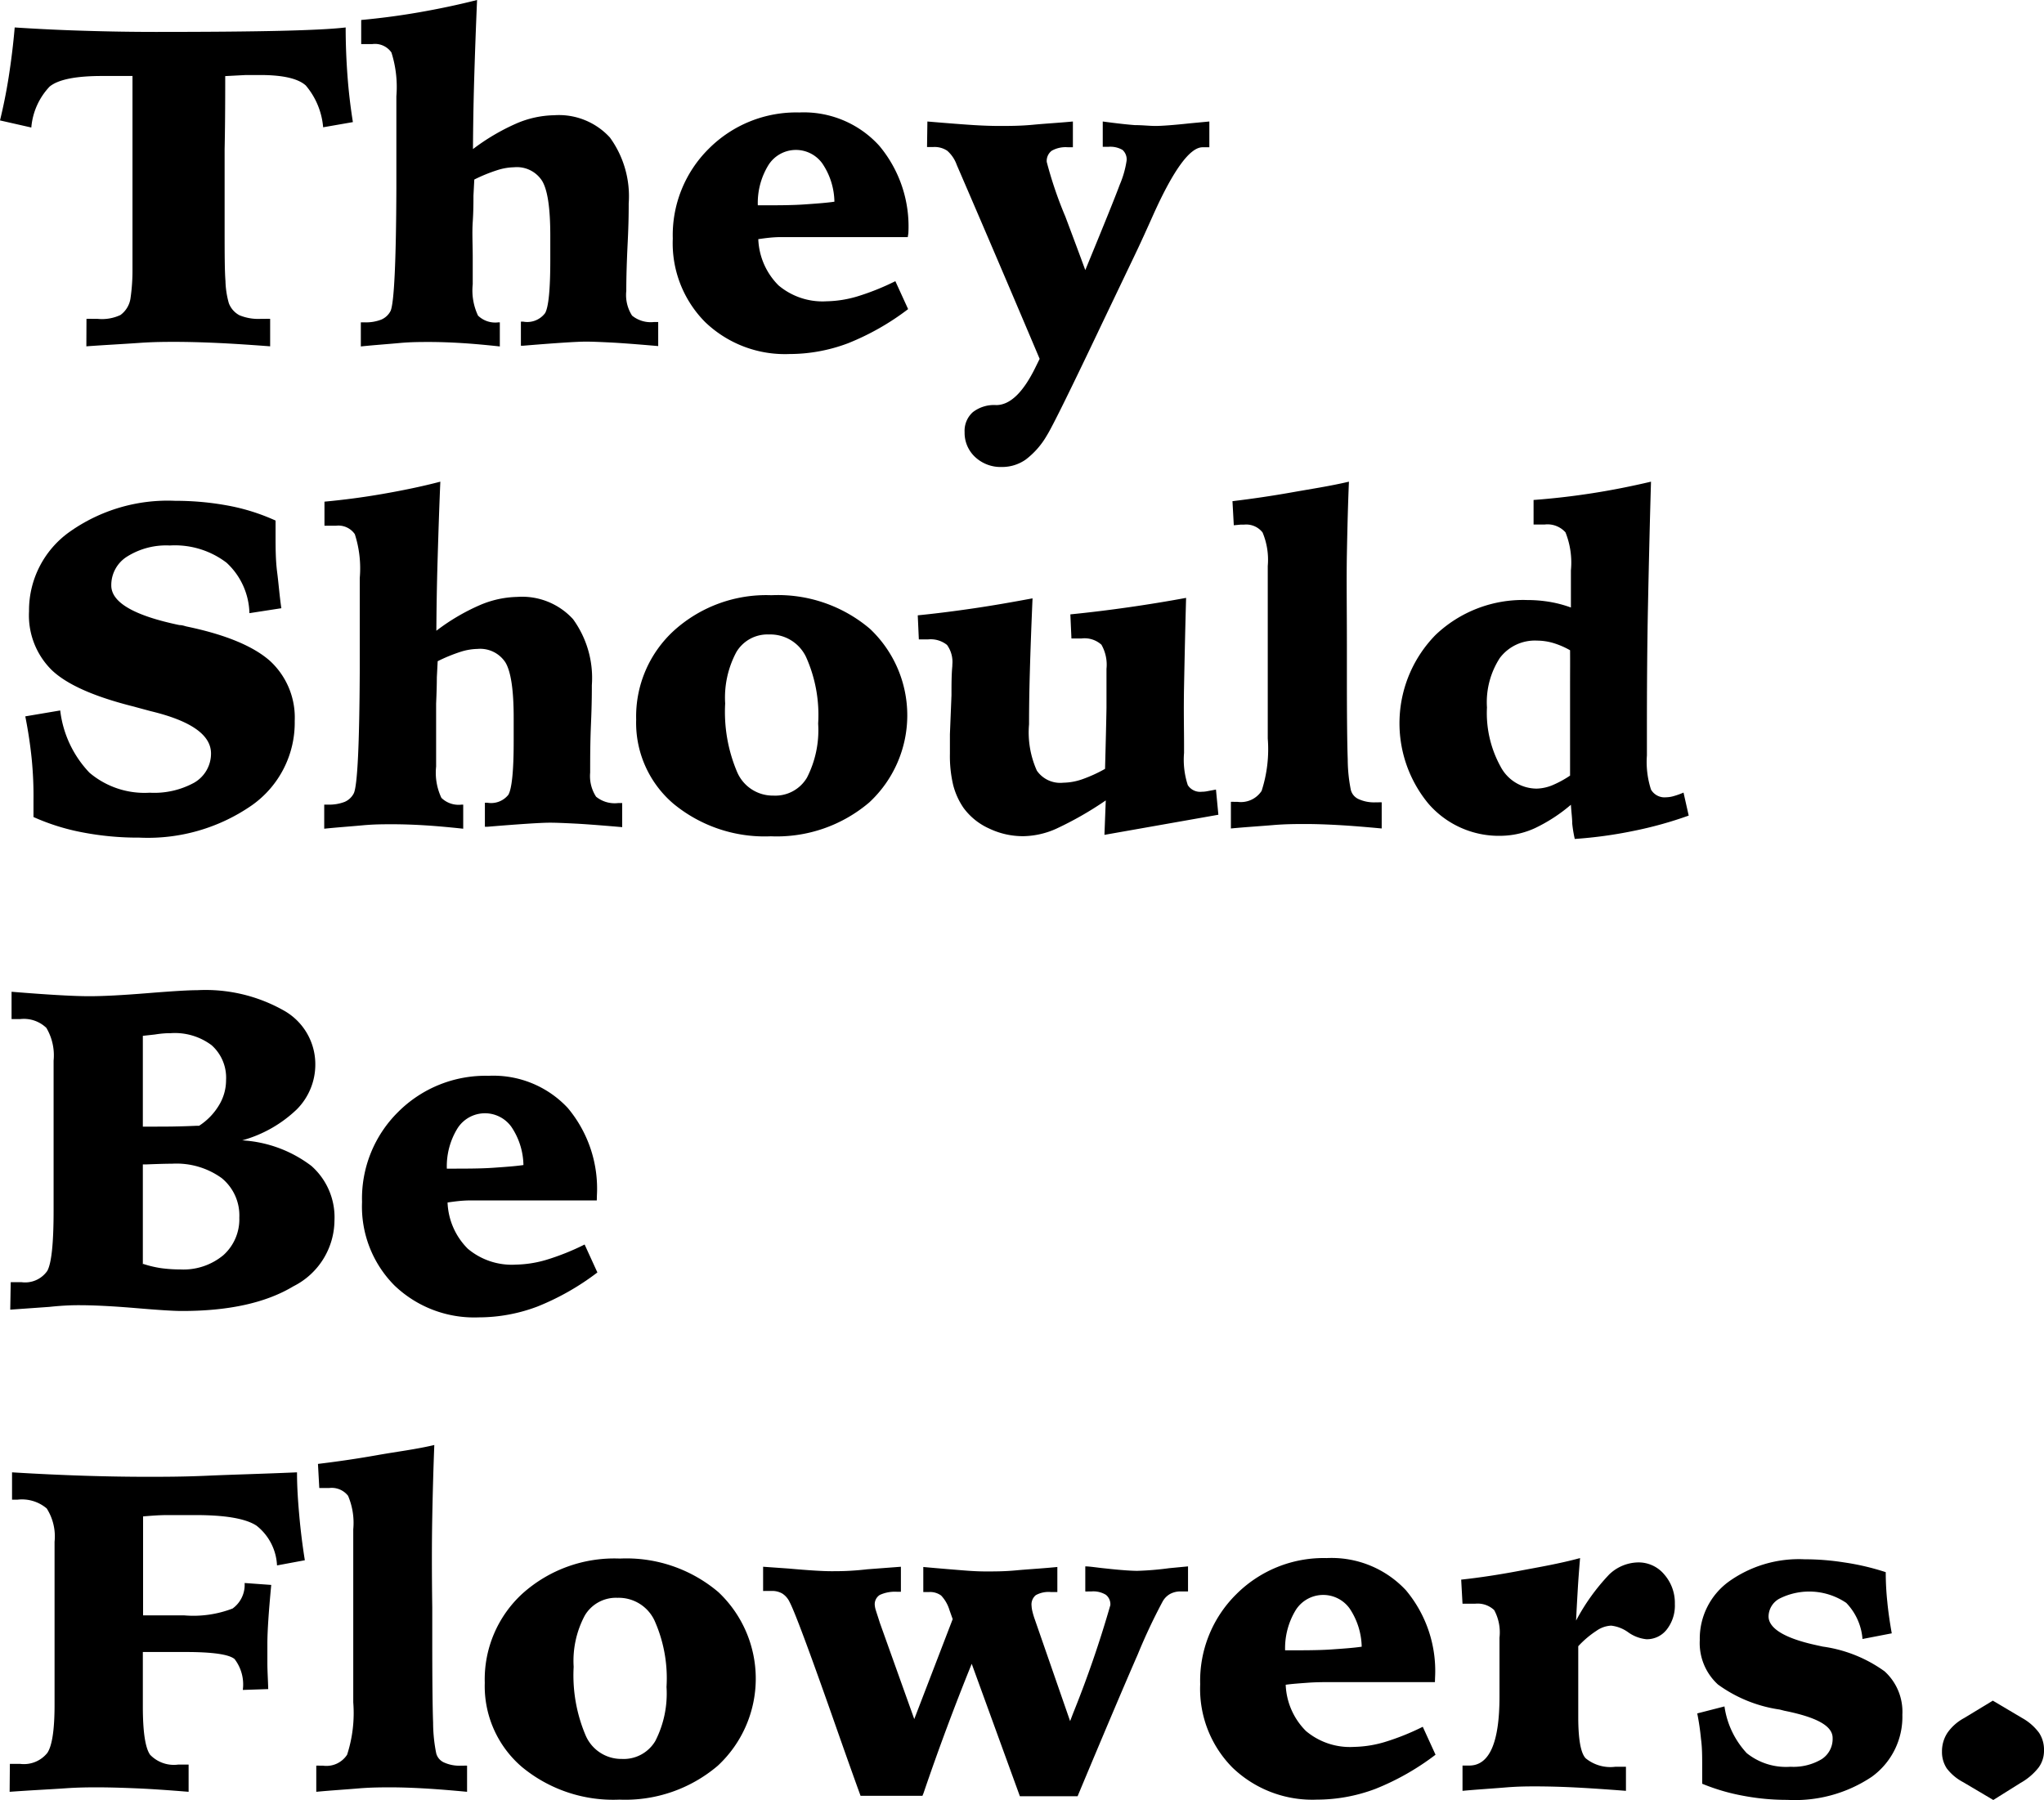 <svg xmlns="http://www.w3.org/2000/svg" viewBox="0 0 169.71 149.48"><title>they_should_be_flowers_logo</title><g id="Layer_2" data-name="Layer 2"><g id="Layer_1-2" data-name="Layer 1"><path d="M7.18,26.48a4.72,4.72,0,0,1,.49,0h.44A3.61,3.61,0,0,0,10,26.16a2.09,2.09,0,0,0,.83-1.35A16.07,16.07,0,0,0,11,22.34c0-1.29,0-3.46,0-6.53V6.31l-1.16,0H8.48c-2.19,0-3.64.29-4.36.88A5.61,5.61,0,0,0,2.6,10.59L0,10C.28,8.85.53,7.63.73,6.34s.37-2.64.49-4.06q3.08.2,5.94.28c1.92.06,3.84.09,5.77.09q6.51,0,10.32-.09c2.54-.06,4.35-.15,5.45-.28,0,1.33.05,2.64.15,4s.25,2.6.45,3.86l-2.47.43A6.16,6.16,0,0,0,25.39,7.1c-.64-.58-1.9-.87-3.79-.87l-1.18,0-1.72.09q0,3.89-.05,6.07c0,1.45,0,2.8,0,4.06v2.28c0,2.19,0,3.72.07,4.6A7.41,7.41,0,0,0,19,25.18a1.89,1.89,0,0,0,.88,1,4.1,4.1,0,0,0,1.76.3H22a3.64,3.64,0,0,1,.43,0l0,2.28c-1.6-.12-3.07-.22-4.4-.28s-2.5-.09-3.52-.09c-.75,0-1.74,0-3,.09s-2.66.16-4.34.28Z"/><path d="M39.61,0c-.1,2.35-.18,4.56-.24,6.61s-.09,4-.1,5.77a17.79,17.79,0,0,1,3.57-2.11A8.26,8.26,0,0,1,46,9.57a5.74,5.74,0,0,1,4.64,1.85,8.31,8.31,0,0,1,1.56,5.48c0,.5,0,1.55-.08,3.17S52,23,52,24.16a3.16,3.16,0,0,0,.48,2.05,2.46,2.46,0,0,0,1.84.53h.33v2c-1.84-.16-3.17-.26-4-.3s-1.47-.07-2-.07c-.71,0-2.45.11-5.21.34l-.19,0v-2h.19A1.85,1.85,0,0,0,45.26,26c.29-.51.43-2,.43-4.41v-2c0-2.29-.22-3.81-.68-4.57a2.48,2.48,0,0,0-2.32-1.13,4.84,4.84,0,0,0-1.4.24,13.31,13.31,0,0,0-1.91.78l-.07,1.34c0,.55,0,1.28-.06,2.19s0,1.88,0,2.95v2.22a4.88,4.88,0,0,0,.44,2.6,2.05,2.05,0,0,0,1.68.56h.13l0,2c-1.13-.12-2.18-.22-3.17-.28s-1.88-.09-2.67-.09-1.56,0-2.53.09-2,.16-3.17.28v-2h.33a3.52,3.52,0,0,0,1.37-.23,1.55,1.55,0,0,0,.77-.72c.29-.65.46-4.06.48-10.22,0-.93,0-1.64,0-2.12l0-4.75V8a9.47,9.47,0,0,0-.41-3.64,1.66,1.66,0,0,0-1.58-.7H30.5l-.51,0v-2c1.61-.15,3.22-.36,4.82-.64S38,.41,39.61,0Z"/><path d="M75.37,19.69H67c-.77,0-1.49,0-2.17,0s-1.31.09-1.87.17a5.73,5.73,0,0,0,1.68,3.84,5.67,5.67,0,0,0,4,1.32,9.51,9.51,0,0,0,2.53-.4,20.65,20.65,0,0,0,3.17-1.27l1.06,2.32a21.12,21.12,0,0,1-5,2.84,13.79,13.79,0,0,1-4.86.89,9.56,9.56,0,0,1-7-2.66,9.29,9.29,0,0,1-2.68-6.92,10.1,10.1,0,0,1,3-7.48,10.25,10.25,0,0,1,7.5-3A8.45,8.45,0,0,1,73,12.1a10.43,10.43,0,0,1,2.42,7.27Zm-6.09-2.94a5.84,5.84,0,0,0-1-3.17,2.7,2.7,0,0,0-4.46.1,6,6,0,0,0-.9,3.37c1.52,0,2.79,0,3.81-.07S68.6,16.85,69.28,16.75Z"/><path d="M77,10.09c1.77.15,3.07.25,3.89.3s1.51.07,2.07.07c.83,0,1.76,0,2.81-.1s2.15-.16,3.31-.27v2.14h-.41a2.33,2.33,0,0,0-1.35.29,1.06,1.06,0,0,0-.41.93A33.35,33.35,0,0,0,88.46,18c.68,1.81,1.23,3.28,1.65,4.43,1.52-3.69,2.48-6.06,2.86-7.09a8.08,8.08,0,0,0,.57-2,1.05,1.05,0,0,0-.34-.89,2,2,0,0,0-1.14-.26h-.29l-.21,0V10.09q1.71.23,2.67.3c.64,0,1.21.07,1.71.07s1.49-.07,2.87-.22l1.6-.15v2.14l-.3,0-.26,0q-1.57,0-4.08,5.57c-.63,1.41-1.14,2.53-1.54,3.36L91.6,26.66q-4,8.42-4.68,9.5a6.71,6.71,0,0,1-1.75,2,3.4,3.4,0,0,1-2,.62,3.09,3.09,0,0,1-2.2-.82,2.74,2.74,0,0,1-.88-2.07,2.08,2.08,0,0,1,.68-1.66,2.87,2.87,0,0,1,1.94-.59q1.75,0,3.3-3.21l.31-.63q-3.49-8.25-6.56-15.36l-.32-.74a2.82,2.82,0,0,0-.79-1.18,1.88,1.88,0,0,0-1.16-.31h-.31l-.21,0Z"/><path d="M22.88,43.23V44.4c0,1.06,0,2.1.13,3.11s.2,2,.35,3l-2.65.41a5.89,5.89,0,0,0-1.9-4.19,7.07,7.07,0,0,0-4.71-1.43,6.1,6.1,0,0,0-3.53.91,2.79,2.79,0,0,0-1.33,2.41q0,2.11,5.66,3.29c.26,0,.46.09.61.12,3.21.67,5.5,1.62,6.89,2.84a6.39,6.39,0,0,1,2.07,5,8.39,8.39,0,0,1-3.55,7,15.14,15.14,0,0,1-9.36,2.69,24.24,24.24,0,0,1-4.68-.43,18.17,18.17,0,0,1-4.1-1.28c0-.17,0-.35,0-.52s0-.44,0-.82A31.48,31.48,0,0,0,2.63,63c-.12-1.18-.3-2.35-.53-3.51L5,59a9,9,0,0,0,2.43,5.17,7.06,7.06,0,0,0,5,1.66A6.9,6.9,0,0,0,16.12,65a2.79,2.79,0,0,0,1.4-2.43q0-2.31-5-3.51L11,58.65c-3.2-.81-5.44-1.8-6.7-3a6.38,6.38,0,0,1-1.89-4.88,8,8,0,0,1,3.38-6.61,14.09,14.09,0,0,1,8.76-2.57A23.82,23.82,0,0,1,19,42,17,17,0,0,1,22.88,43.23Z"/><path d="M36.56,40c-.1,2.35-.17,4.56-.23,6.61s-.09,4-.1,5.77a17.26,17.26,0,0,1,3.57-2.11,8.26,8.26,0,0,1,3.15-.7,5.72,5.72,0,0,1,4.63,1.85,8.31,8.31,0,0,1,1.56,5.48c0,.5,0,1.55-.07,3.17S49,63,49,64.16a3.15,3.15,0,0,0,.49,2,2.45,2.45,0,0,0,1.83.53h.34v2c-1.85-.16-3.17-.26-4-.3s-1.47-.07-2-.07c-.72,0-2.45.11-5.21.34l-.19,0v-2h.19A1.83,1.83,0,0,0,42.21,66c.29-.51.44-2,.44-4.41v-2c0-2.29-.23-3.81-.68-4.57a2.5,2.5,0,0,0-2.33-1.13,4.89,4.89,0,0,0-1.4.24,13.73,13.73,0,0,0-1.9.78l-.07,1.34q0,.83-.06,2.19c0,.9,0,1.88,0,3v2.22a4.88,4.88,0,0,0,.44,2.6,2.05,2.05,0,0,0,1.68.56h.13l0,2c-1.13-.12-2.19-.22-3.17-.28s-1.88-.09-2.68-.09-1.56,0-2.52.09-2,.16-3.17.28v-2h.33a3.56,3.56,0,0,0,1.37-.23,1.53,1.53,0,0,0,.76-.72q.45-1,.49-10.22c0-.93,0-1.64,0-2.12l0-4.75V48a9.26,9.26,0,0,0-.41-3.64,1.65,1.65,0,0,0-1.57-.7h-.44l-.51,0v-2c1.61-.15,3.21-.36,4.82-.64S35,40.41,36.56,40Z"/><path d="M64.05,49.43a11.8,11.8,0,0,1,8.18,2.79,9.87,9.87,0,0,1-.06,14.42A11.85,11.85,0,0,1,64,69.45a11.9,11.9,0,0,1-8.08-2.7,8.83,8.83,0,0,1-3.1-7A9.66,9.66,0,0,1,56,52.33,11.42,11.42,0,0,1,64.05,49.43Zm-.2,3.26a3,3,0,0,0-2.71,1.46,8,8,0,0,0-.93,4.27,12.76,12.76,0,0,0,1,5.71,3.22,3.22,0,0,0,3,1.94A3.05,3.05,0,0,0,67,64.58a8.64,8.64,0,0,0,.93-4.49,11.75,11.75,0,0,0-1-5.52A3.28,3.28,0,0,0,63.85,52.69Z"/><path d="M85.73,49.69q-.15,3.47-.22,6c-.05,1.7-.07,3.19-.07,4.46A7.75,7.75,0,0,0,86.09,64,2.36,2.36,0,0,0,88.28,65a5,5,0,0,0,1.53-.27,11.84,11.84,0,0,0,1.94-.88q.09-3.32.12-5.07c0-1.16,0-2.24,0-3.24a3.35,3.35,0,0,0-.42-2,2.09,2.09,0,0,0-1.64-.52h-.5l-.35,0-.09-2c1.62-.16,3.23-.36,4.84-.59s3.2-.49,4.77-.78c-.08,2.85-.13,5.3-.17,7.33s0,3.64,0,4.82v.72a6.78,6.78,0,0,0,.31,2.68,1.22,1.22,0,0,0,1.17.55,2.28,2.28,0,0,0,.47-.05l.7-.13.2,2.09-9.46,1.67.11-2.86a28.44,28.44,0,0,1-4.13,2.36,6.91,6.91,0,0,1-2.68.61,6.48,6.48,0,0,1-2.86-.63A5.36,5.36,0,0,1,80,67.09a6,6,0,0,1-.86-1.9,10.44,10.44,0,0,1-.27-2.59c0-.17,0-.44,0-.8s0-.63,0-.83L79,57.74c0-.89,0-1.7.07-2.43V55.2a2.4,2.4,0,0,0-.44-1.64,2.16,2.16,0,0,0-1.58-.46H76.6l-.31,0-.09-2c1.51-.15,3-.34,4.64-.58S84.06,50,85.73,49.69Z"/><path d="M112,40c-.08,1.87-.13,3.87-.17,6s0,4.63,0,7.5v2.73q0,4.94.07,6.84a13,13,0,0,0,.26,2.54,1.15,1.15,0,0,0,.66.76,3.1,3.1,0,0,0,1.4.26h.23a1.42,1.42,0,0,1,.27,0l0,2.17c-1.3-.12-2.48-.22-3.55-.28s-2-.09-2.74-.09-1.69,0-2.74.09-2.22.16-3.49.28V66.59a1.66,1.66,0,0,1,.27,0h.28a2.06,2.06,0,0,0,2-.91,11.24,11.24,0,0,0,.51-4.35V57.55l0-3.91V47a5.87,5.87,0,0,0-.43-2.78,1.72,1.72,0,0,0-1.56-.65l-.29,0-.54.05-.11-2c1.65-.2,3.29-.44,4.92-.73S110.43,40.37,112,40Z"/><path d="M137.08,40c-.1,3.41-.18,6.84-.25,10.27s-.09,6.92-.09,10.47v2a7.46,7.46,0,0,0,.34,2.83,1.3,1.3,0,0,0,1.26.64,2.38,2.38,0,0,0,.63-.1,6.21,6.21,0,0,0,.81-.29l.43,1.91A32.4,32.4,0,0,1,135.64,69a36.23,36.23,0,0,1-4.89.67,10.85,10.85,0,0,1-.21-1.27c0-.47-.08-1-.11-1.57a13.48,13.48,0,0,1-3,1.95,7,7,0,0,1-2.84.63,7.73,7.73,0,0,1-6-2.68,10.48,10.48,0,0,1,.6-14,10.52,10.52,0,0,1,7.61-2.9,11.36,11.36,0,0,1,1.85.15,9.93,9.93,0,0,1,1.78.47c0-.57,0-1.11,0-1.63s0-1,0-1.45a6.77,6.77,0,0,0-.45-3.16,2,2,0,0,0-1.74-.65h-.54l-.37,0V41.52c1.63-.12,3.26-.31,4.87-.56S135.47,40.38,137.08,40Zm-6.72,14a6.79,6.79,0,0,0-1.39-.6,4.78,4.78,0,0,0-1.34-.2,3.64,3.64,0,0,0-3.1,1.44,6.75,6.75,0,0,0-1.07,4.11,9.2,9.2,0,0,0,1.13,4.91,3.4,3.4,0,0,0,3,1.83,3.68,3.68,0,0,0,1.25-.26,8.61,8.61,0,0,0,1.52-.82c0-.9,0-1.76,0-2.59s0-1.61,0-2.38c0-.95,0-1.86,0-2.73S130.37,54.91,130.36,54Z"/><path d="M.89,106.48l.36,0H1.8a2.24,2.24,0,0,0,2.12-.93c.35-.61.53-2.26.53-5V97.85l0-3.77v-6a4.48,4.48,0,0,0-.6-2.72,2.7,2.7,0,0,0-2.18-.73l-.34,0-.37,0V82.36c1.46.12,2.71.21,3.74.27s1.94.1,2.72.1c1.21,0,2.81-.09,4.8-.25s3.38-.25,4.16-.25a13.21,13.21,0,0,1,7.17,1.68,5.11,5.11,0,0,1,2.63,4.48,5.27,5.27,0,0,1-1.54,3.74,10.64,10.64,0,0,1-4.53,2.57,10.5,10.5,0,0,1,5.74,2.12,5.69,5.69,0,0,1,1.92,4.54,6.17,6.17,0,0,1-3.41,5.46q-3.42,2.06-9.28,2.05-1,0-3.81-.24c-1.9-.16-3.47-.24-4.72-.24-.32,0-1.14,0-2.46.14l-3.24.23Zm11-12.92H13c.68,0,1.79,0,3.31-.07h.22a5.22,5.22,0,0,0,1.66-1.72,4,4,0,0,0,.58-2.08,3.61,3.61,0,0,0-1.2-2.89,5.08,5.08,0,0,0-3.4-1c-.2,0-.63,0-1.31.11l-1,.11v4.42c0,.37,0,.91,0,1.61S11.86,93.24,11.86,93.56Zm0,11.4a8.88,8.88,0,0,0,1.46.35,11.68,11.68,0,0,0,1.62.11,5.18,5.18,0,0,0,3.57-1.18,4,4,0,0,0,1.33-3.12,4,4,0,0,0-1.47-3.29,6.42,6.42,0,0,0-4.11-1.19q-.7,0-2.19.06l-.24,0c0,1.37,0,2.82,0,4.34V105Z"/><path d="M49.55,99.69H41.2c-.77,0-1.49,0-2.17,0s-1.3.09-1.87.17a5.73,5.73,0,0,0,1.68,3.84,5.67,5.67,0,0,0,4,1.32,9.51,9.51,0,0,0,2.53-.4,20.26,20.26,0,0,0,3.17-1.27l1.06,2.32a21.12,21.12,0,0,1-5,2.84,13.79,13.79,0,0,1-4.86.89,9.56,9.56,0,0,1-7-2.66,9.29,9.29,0,0,1-2.68-6.92,10.1,10.1,0,0,1,3-7.48,10.25,10.25,0,0,1,7.5-3,8.44,8.44,0,0,1,6.58,2.67,10.43,10.43,0,0,1,2.42,7.27Zm-6.09-2.94a5.84,5.84,0,0,0-1-3.17,2.7,2.7,0,0,0-4.46.1,6,6,0,0,0-.9,3.37c1.52,0,2.79,0,3.81-.07S42.78,96.85,43.46,96.75Z"/><path d="M.82,146.48l.32,0h.53a2.49,2.49,0,0,0,2.26-.91q.6-.9.6-4c0-.32,0-.94,0-1.85s0-1.65,0-2.21v-4.27c0-.45,0-1.25,0-2.4s0-2.08,0-2.8a4.33,4.33,0,0,0-.65-2.77,3.18,3.18,0,0,0-2.43-.73H1v-2.27c2.11.13,4.08.22,5.93.28s3.61.09,5.28.09c1.33,0,3,0,5-.09s4.46-.15,7.45-.28c0,1.26.09,2.5.2,3.71s.26,2.4.45,3.59L23,130a4.46,4.46,0,0,0-1.7-3.3q-1.35-.89-5.13-.88c-.82,0-1.58,0-2.29,0s-1.38.06-2,.11v8.22l1.82,0,1.61,0a9.06,9.06,0,0,0,4-.57,2.42,2.42,0,0,0,1-2.12l2.21.16c-.11,1.17-.19,2.13-.24,2.9s-.08,1.43-.08,2,0,.95,0,1.6.05,1.36.07,2.15l-2.11.07a3.47,3.47,0,0,0-.68-2.56c-.45-.39-1.81-.59-4.07-.59H11.86v4.53q0,3.14.6,4a2.73,2.73,0,0,0,2.33.82h.87v2.26c-1.71-.14-3.17-.24-4.38-.29s-2.27-.08-3.17-.08c-.67,0-1.57,0-2.7.08s-2.67.15-4.61.29Z"/><path d="M36.06,120q-.11,2.81-.17,6t0,7.5v2.73q0,4.93.07,6.84a13,13,0,0,0,.26,2.54,1.15,1.15,0,0,0,.66.76,3.1,3.1,0,0,0,1.4.26h.23a1.42,1.42,0,0,1,.27,0l0,2.17c-1.29-.12-2.48-.22-3.55-.28s-2-.09-2.74-.09-1.69,0-2.74.09-2.22.16-3.49.28v-2.17a1.66,1.66,0,0,1,.27,0h.29a2.05,2.05,0,0,0,2-.91,11.24,11.24,0,0,0,.51-4.35v-3.81l0-3.91V127a5.74,5.74,0,0,0-.43-2.78,1.72,1.72,0,0,0-1.55-.65l-.29,0-.55,0-.11-2c1.66-.2,3.3-.44,4.93-.73S34.49,120.37,36.06,120Z"/><path d="M51.47,129.43a11.8,11.8,0,0,1,8.18,2.79,9.87,9.87,0,0,1-.06,14.42,11.85,11.85,0,0,1-8.16,2.81,11.9,11.9,0,0,1-8.08-2.7,8.83,8.83,0,0,1-3.1-7,9.66,9.66,0,0,1,3.15-7.43A11.42,11.42,0,0,1,51.47,129.43Zm-.2,3.26a3,3,0,0,0-2.71,1.46,8,8,0,0,0-.93,4.27,12.76,12.76,0,0,0,1,5.71,3.22,3.22,0,0,0,3,1.94,3.05,3.05,0,0,0,2.78-1.49,8.64,8.64,0,0,0,.93-4.49,11.75,11.75,0,0,0-1-5.52A3.28,3.28,0,0,0,51.27,132.69Z"/><path d="M63.36,130.11l2.13.15c1.66.15,2.83.22,3.53.22s1.61,0,3-.16l2.78-.21v2.08h-.3a3,3,0,0,0-1.45.26.91.91,0,0,0-.42.84,1.94,1.94,0,0,0,.1.47c.07.23.18.55.32,1l2.86,8,3.19-8.3-.27-.76a3,3,0,0,0-.69-1.2,1.55,1.55,0,0,0-1-.29h-.29l-.19,0v-2.08c1.53.14,2.67.23,3.42.29s1.34.08,1.77.08c.72,0,1.56,0,2.51-.09s2.1-.15,3.43-.28v2.08h-.54a2.19,2.19,0,0,0-1.25.26,1,1,0,0,0-.35.89,2.34,2.34,0,0,0,.07.46,6.14,6.14,0,0,0,.19.64l2.94,8.47.24-.63a91.29,91.29,0,0,0,3.1-9,1,1,0,0,0-.37-.86,2,2,0,0,0-1.19-.28h-.25a1.53,1.53,0,0,1-.27,0v-2.08c.39,0,.95.1,1.67.17,1.26.14,2.14.2,2.65.2a25,25,0,0,0,2.64-.22l1.57-.15v2.08l-.09,0-.5,0a1.81,1.81,0,0,0-.9.21,1.63,1.63,0,0,0-.62.63,47.56,47.56,0,0,0-2.06,4.38q-1.58,3.61-5,11.79H84.68l-4-11q-2.16,5.33-4,10.74l-.09.22H71.45q-.92-2.53-2.4-6.76-2.88-8.18-3.49-9.33a1.69,1.69,0,0,0-.6-.7,1.66,1.66,0,0,0-.88-.22c-.14,0-.34,0-.61,0a.28.28,0,0,1-.11,0Z"/><path d="M119.14,139.69h-8.35c-.77,0-1.49,0-2.17.05s-1.3.09-1.87.17a5.73,5.73,0,0,0,1.68,3.84,5.67,5.67,0,0,0,4,1.32,9.51,9.51,0,0,0,2.53-.4,20.26,20.26,0,0,0,3.17-1.27l1.06,2.32a21.12,21.12,0,0,1-5,2.84,13.79,13.79,0,0,1-4.86.89,9.56,9.56,0,0,1-7-2.66,9.29,9.29,0,0,1-2.68-6.92,10.1,10.1,0,0,1,3-7.48,10.25,10.25,0,0,1,7.5-3,8.44,8.44,0,0,1,6.58,2.67,10.43,10.43,0,0,1,2.42,7.27Zm-6.08-2.94a5.92,5.92,0,0,0-1-3.17,2.7,2.7,0,0,0-4.46.1,6.09,6.09,0,0,0-.9,3.37c1.52,0,2.79,0,3.81-.07S112.38,136.85,113.06,136.75Z"/><path d="M131.19,129.39c-.07.86-.14,1.73-.19,2.59s-.1,1.73-.14,2.6a17.2,17.2,0,0,1,2.75-3.83,3.55,3.55,0,0,1,2.41-1,2.77,2.77,0,0,1,2.16,1,3.58,3.58,0,0,1,.88,2.45,3.22,3.22,0,0,1-.67,2.12,2.09,2.09,0,0,1-1.69.81,3.15,3.15,0,0,1-1.49-.56,3,3,0,0,0-1.44-.57,2.31,2.31,0,0,0-1.22.43,8,8,0,0,0-1.51,1.28c0,.51,0,1,0,1.57s0,1.26,0,2.14v2.17c0,1.82.2,3,.62,3.43a3.24,3.24,0,0,0,2.46.7H135v2c-1.56-.12-3-.22-4.19-.28s-2.34-.09-3.35-.09c-.58,0-1.41,0-2.48.09s-2.26.16-3.55.28v-2.1l.3,0,.26,0q2.51,0,2.51-5.72c0-.63,0-1.11,0-1.46l0-2.08V136a3.89,3.89,0,0,0-.44-2.29,2,2,0,0,0-1.58-.53H122l-.57,0-.11-2c1.58-.17,3.19-.42,4.83-.73S129.5,129.85,131.19,129.39Z"/><path d="M156.57,130.56a23.34,23.34,0,0,0,.13,2.46c.08.84.21,1.72.37,2.62l-2.43.47a4.85,4.85,0,0,0-1.35-3,5.49,5.49,0,0,0-5.53-.36,1.71,1.71,0,0,0-.92,1.48c0,1,1.35,1.83,4,2.4l.5.11a11.45,11.45,0,0,1,5.14,2.06,4.54,4.54,0,0,1,1.47,3.6,6.13,6.13,0,0,1-2.55,5.16,11.46,11.46,0,0,1-7,1.91,19.44,19.44,0,0,1-3.66-.34,16.75,16.75,0,0,1-3.41-1c0-.17,0-.36,0-.55s0-.5,0-.89c0-.81,0-1.57-.1-2.29a21,21,0,0,0-.31-2.11l2.26-.58a7.18,7.18,0,0,0,1.85,3.88,5.2,5.2,0,0,0,3.63,1.13,4.57,4.57,0,0,0,2.59-.63,2,2,0,0,0,.91-1.76c0-1-1.31-1.72-4-2.26l-.39-.1a11.52,11.52,0,0,1-5.13-2.08,4.66,4.66,0,0,1-1.51-3.69,5.86,5.86,0,0,1,2.4-4.85,10,10,0,0,1,6.3-1.86,20.84,20.84,0,0,1,3.28.26A20.52,20.52,0,0,1,156.57,130.56Z"/><path d="M165.46,141.23l2.43,1.44a4.42,4.42,0,0,1,1.41,1.23,2.55,2.55,0,0,1,.41,1.48,2.34,2.34,0,0,1-.46,1.42,5.07,5.07,0,0,1-1.5,1.27l-2.25,1.41L163,148a4.11,4.11,0,0,1-1.36-1.14,2.45,2.45,0,0,1-.4-1.4,2.78,2.78,0,0,1,.46-1.57,4,4,0,0,1,1.37-1.21Z"/></g></g></svg>